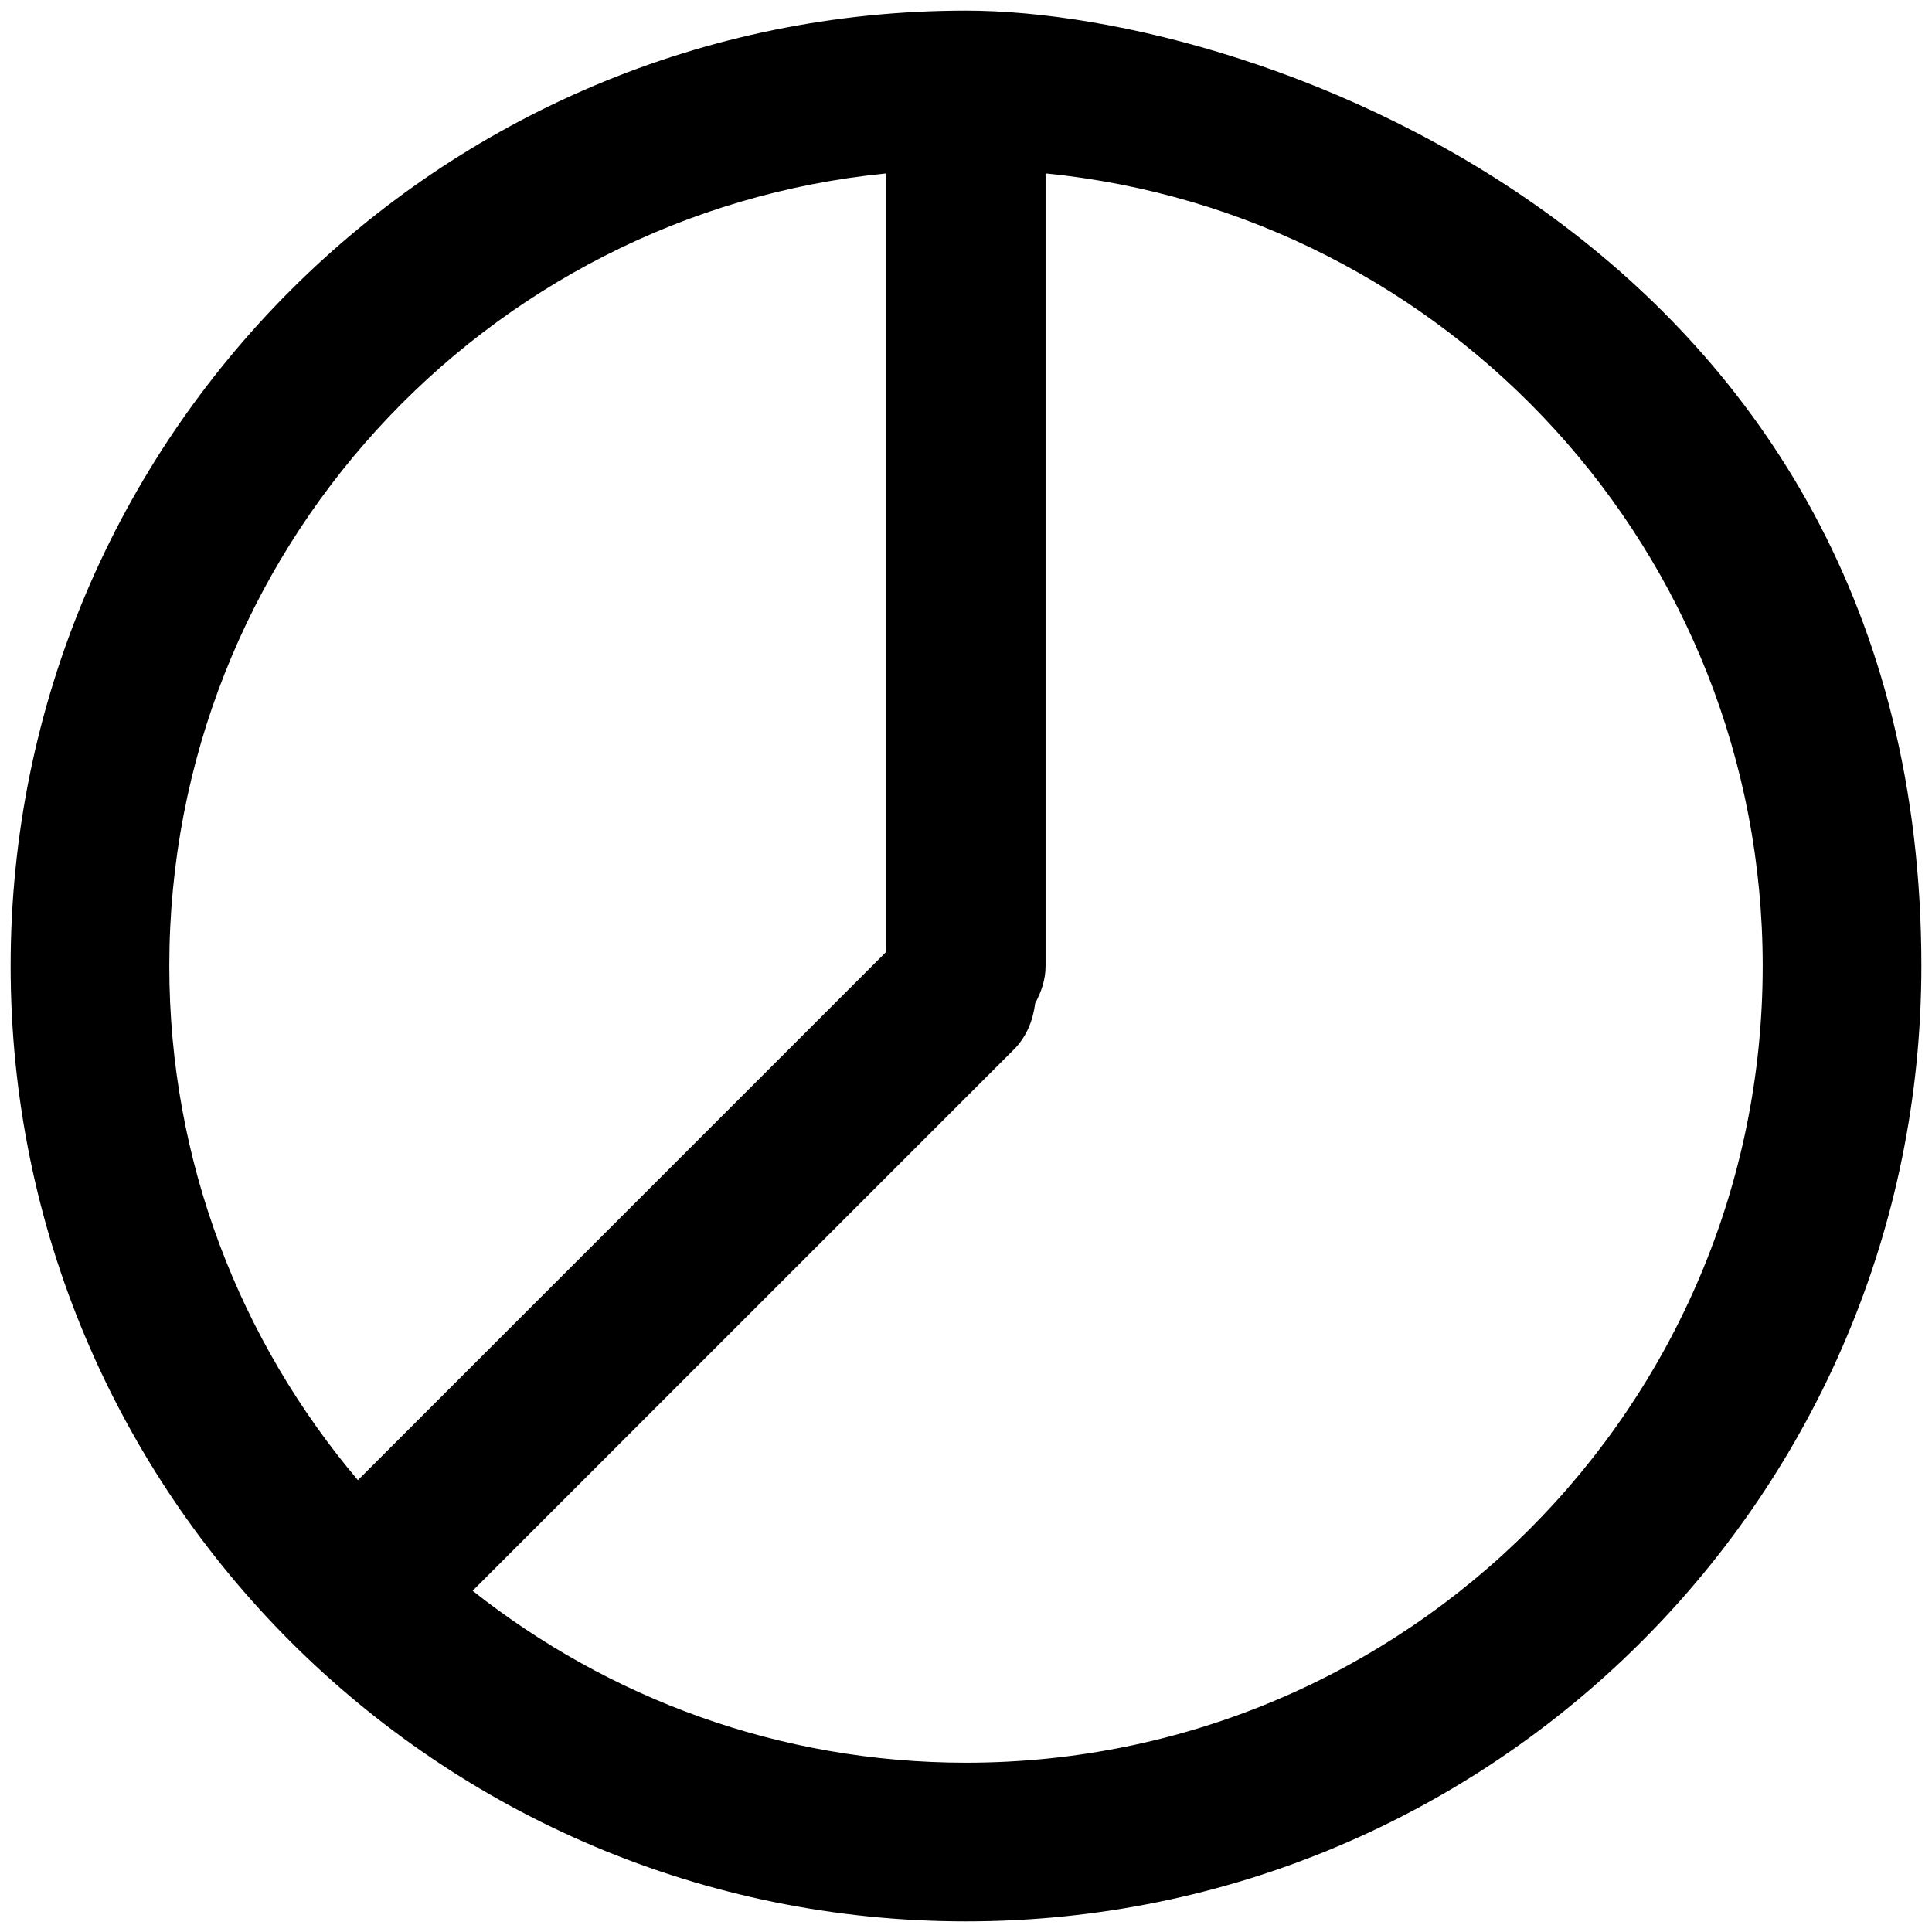 <svg xmlns="http://www.w3.org/2000/svg" width="1024" height="1024" viewBox="0 0 1024 1024"><path d="M512 5.632C232.32 5.632 5.632 232.32 5.632 512S232.32 1018.368 512 1018.368 1018.368 791.68 1018.368 512c0-381.632-350.4-506.368-506.368-506.368zM89.728 512c0-218.944 166.656-398.976 380.032-420.096v412.544L189.696 784.512C127.488 710.976 89.728 615.936 89.728 512zM512 934.272c-98.88 0-189.568-34.24-261.504-91.136l286.848-286.848c6.848-6.848 10.176-15.616 11.328-24.512 3.2-6.016 5.504-12.48 5.504-19.776V91.904C767.552 113.088 934.272 293.056 934.272 512c0 233.216-189.056 422.272-422.272 422.272z"/></svg>
